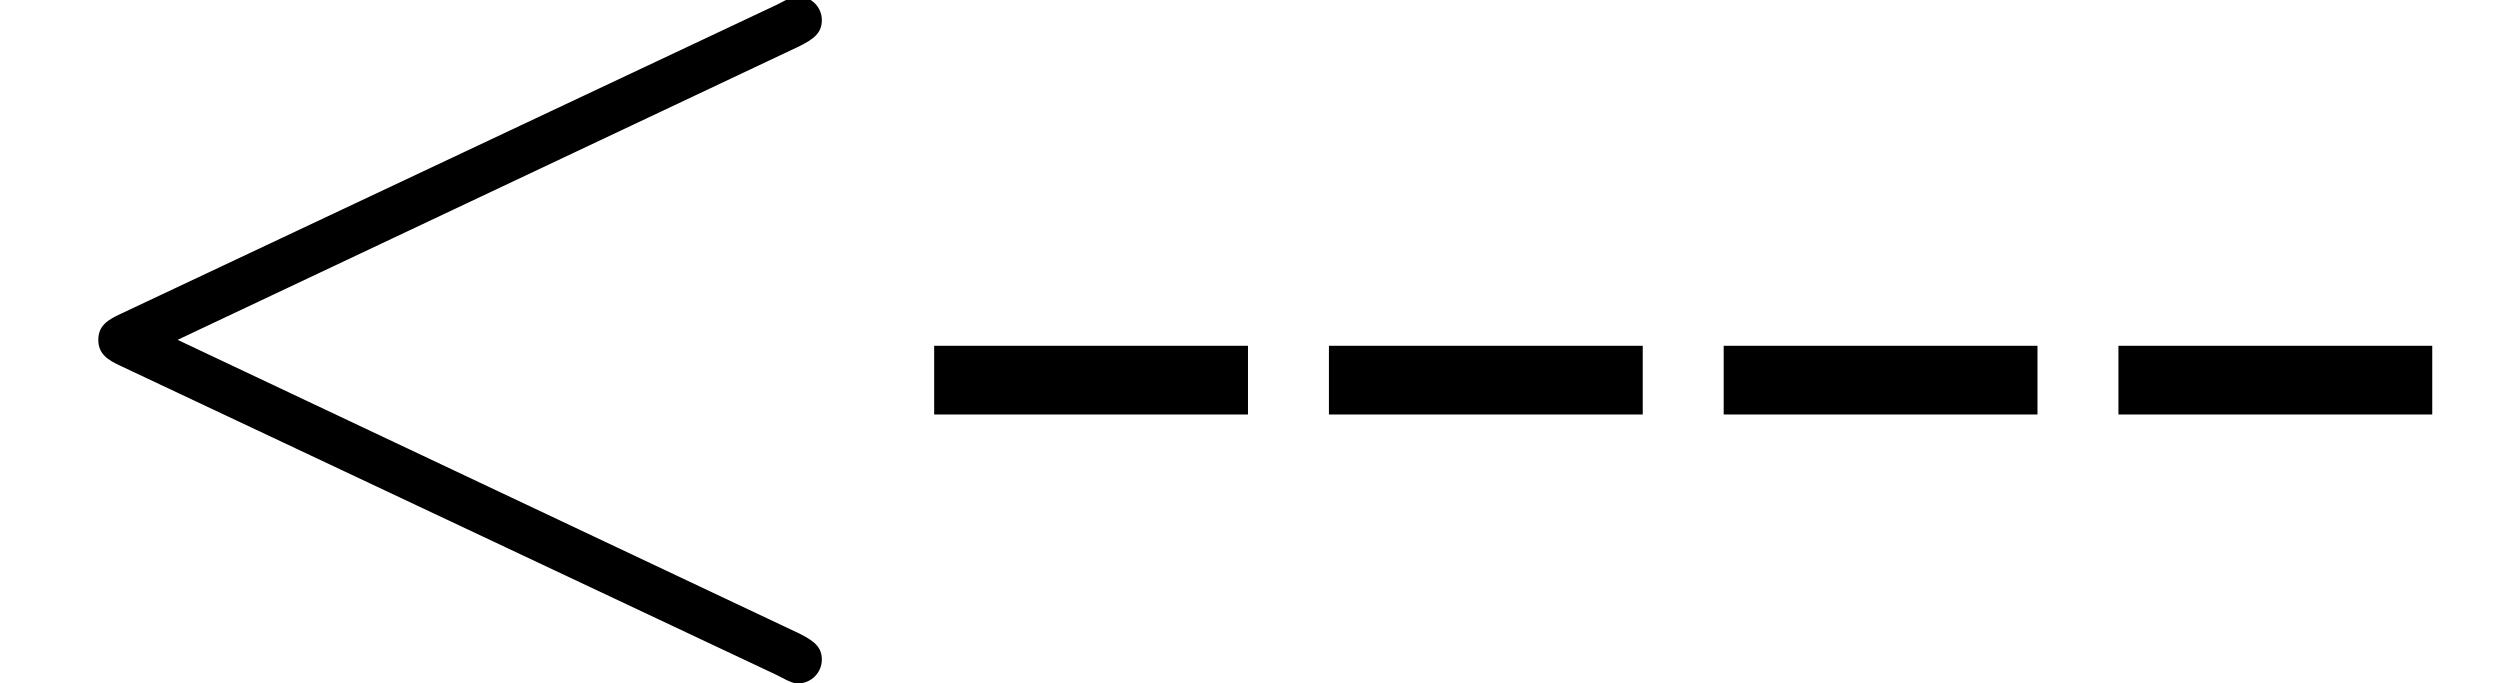 <?xml version='1.0' encoding='UTF-8'?>
<!-- This file was generated by dvisvgm 2.11.1 -->
<svg version='1.1' xmlns='http://www.w3.org/2000/svg' xmlns:xlink='http://www.w3.org/1999/xlink' width='21.032pt' height='5.748pt' viewBox='162.171 -5.35 21.032 5.748'>
<defs>
<path id='g0-45' d='M2.75-1.863V-2.441H.11V-1.863H2.75Z'/>
<path id='g0-60' d='M6.914 .199C6.914 .09 6.844 .04 6.725-.02L1.494-2.491L6.725-4.961C6.844-5.021 6.914-5.071 6.914-5.181S6.824-5.38 6.715-5.38C6.685-5.38 6.665-5.38 6.535-5.31L1.016-2.71C.907-2.66 .827-2.61 .827-2.491S.907-2.321 1.016-2.271L6.535 .329C6.665 .399 6.685 .399 6.715 .399C6.824 .399 6.914 .309 6.914 .199Z'/>
</defs>
<g id='page1'>
<use x='162.171' y='0' xlink:href='#g0-60'/>
<use x='169.92' y='0' xlink:href='#g0-45'/>
<use x='173.241' y='0' xlink:href='#g0-45'/>
<use x='176.562' y='0' xlink:href='#g0-45'/>
<use x='179.883' y='0' xlink:href='#g0-45'/>
</g>
</svg>